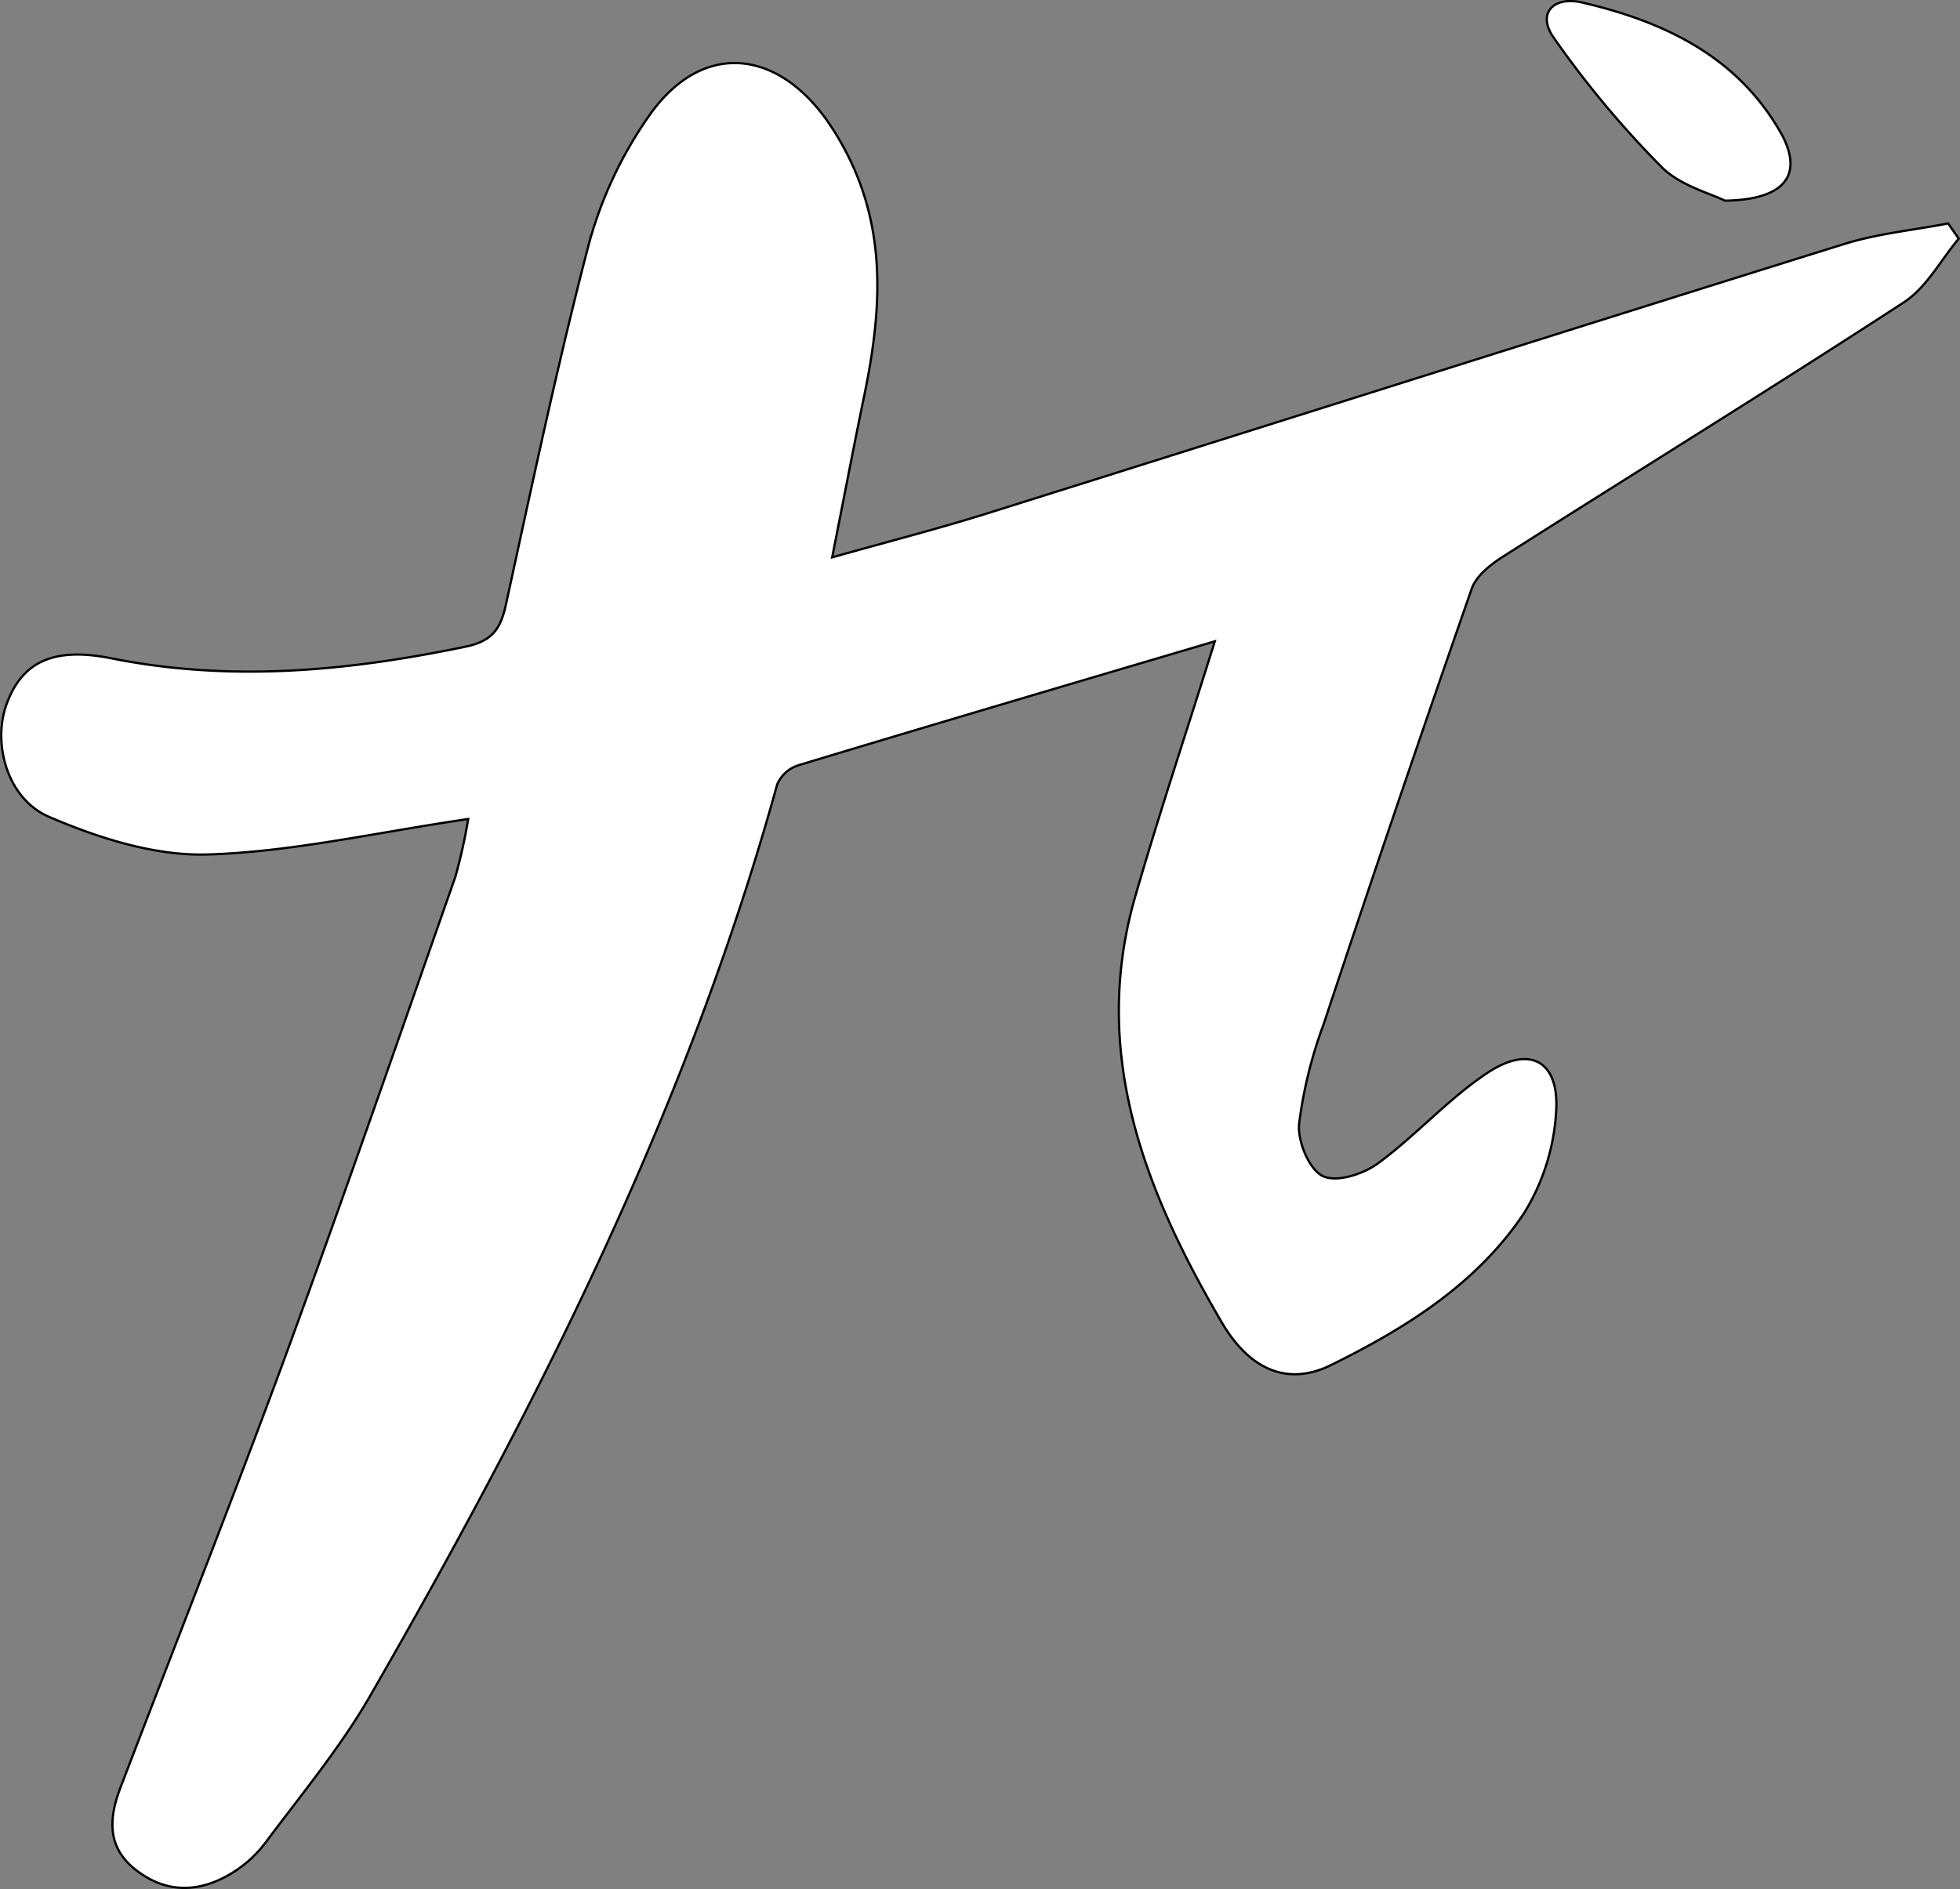 <svg id="Layer_1" data-name="Layer 1" xmlns="http://www.w3.org/2000/svg" viewBox="0 0 216.6 208.81"><rect x="0" y="0" width="216.6" height="208.81" fill="#808080" stroke="none"/><defs><style>.cls-1{fill:#fff;}.cls-2{fill:none;stroke:#000;stroke-miterlimit:10;stroke-width:0.25px;}</style></defs><title>pilogo</title><path class="cls-1" d="M332.36,357.65c-3,9.61-6.1,18.88-8.8,28.26-5,17.25,1.05,32.47,9.53,47,3.28,5.61,7.57,7,12.11,4.78,8.27-4.08,16.13-9,21.33-16.79a23.87,23.87,0,0,0,3.54-11.11c.42-5.63-2.79-7.53-7.49-4.46-4.38,2.87-7.95,7-12.2,10.07-1.62,1.19-4.65,2.15-6.1,1.39s-2.77-3.82-2.61-5.75a49.62,49.62,0,0,1,2.71-11.09q8-24.1,16.36-48.12c.5-1.44,2.13-2.69,3.52-3.57,14.73-9.37,29.59-18.53,44.21-28.05,2.5-1.62,4.08-4.66,6.08-7.05l-1.17-1.68c-3.84.74-7.8,1.12-11.51,2.28-31.6,9.86-63.14,19.87-94.72,29.78-5.46,1.71-11,3.13-17.1,4.85,1.29-6.5,2.37-12.18,3.54-17.84,2.12-10.27,2.66-20-3.55-29.63-5.65-8.73-14.35-9.91-20.32-1.2a45.57,45.57,0,0,0-6.52,13.9c-3.45,13.18-6.26,26.53-9.17,39.85-.59,2.73-1.42,4.16-4.54,4.8-13,2.7-25.92,3.92-39.14,1.27-6.62-1.32-9.92.61-11.55,5.12-1.54,4.28,0,10.42,4.75,12.43,5.45,2.34,11.65,4.31,17.46,4.14,9.36-.28,18.67-2.44,28.82-3.92a59.4,59.4,0,0,1-1.42,6.39c-6.29,17.88-12.49,35.79-19,53.58-5.79,15.76-12,31.38-18,47.07-1.28,3.34-1.54,6.55,1.61,9.06,3.43,2.72,7.11,2.6,10.69.42a13.5,13.5,0,0,0,3.69-3.33c4-5.34,8.28-10.51,11.58-16.24,18.46-32,35.1-64.91,45-100.78a3.8,3.8,0,0,1,2.31-2.1C301.72,366.7,317.17,362.15,332.36,357.65Zm56.36-48.71c6.87-.09,8.82-3.05,6-7.77-4.85-8.28-12.88-12.07-21.83-14.14-3.09-.71-5,1.18-3.12,3.88a108.78,108.78,0,0,0,11.92,14.3C383.8,307.3,387.13,308.13,388.72,308.94Z" transform="translate(-198.11 -286.76)"/><path class="cls-2" d="M332.36,357.65c-15.19,4.5-30.64,9.05-46.05,13.71a3.8,3.8,0,0,0-2.31,2.1c-9.92,35.87-26.56,68.74-45,100.78-3.3,5.73-7.61,10.9-11.58,16.24a13.5,13.5,0,0,1-3.69,3.33c-3.58,2.18-7.26,2.3-10.69-.42-3.15-2.51-2.89-5.72-1.61-9.06,6-15.69,12.19-31.31,18-47.07,6.53-17.79,12.73-35.7,19-53.58a59.4,59.4,0,0,0,1.42-6.39c-10.15,1.48-19.46,3.64-28.82,3.92-5.81.17-12-1.8-17.46-4.14-4.7-2-6.29-8.15-4.75-12.43,1.63-4.51,4.93-6.44,11.55-5.12,13.22,2.65,26.14,1.43,39.14-1.27,3.12-.64,3.95-2.07,4.54-4.8,2.91-13.32,5.72-26.67,9.17-39.85a45.57,45.57,0,0,1,6.52-13.9c6-8.71,14.67-7.53,20.32,1.2,6.21,9.58,5.67,19.36,3.55,29.63-1.17,5.66-2.25,11.34-3.54,17.84,6.09-1.72,11.64-3.14,17.1-4.85,31.58-9.91,63.12-19.92,94.72-29.78,3.71-1.16,7.67-1.54,11.51-2.28l1.17,1.68c-2,2.39-3.58,5.43-6.08,7.05-14.62,9.52-29.48,18.68-44.21,28.05-1.39.88-3,2.13-3.52,3.57q-8.37,24-16.36,48.12A49.62,49.62,0,0,0,341.67,411c-.16,1.93,1.09,5,2.61,5.75s4.48-.2,6.1-1.39c4.25-3.11,7.82-7.2,12.2-10.07,4.7-3.07,7.91-1.17,7.49,4.46a23.87,23.87,0,0,1-3.54,11.11c-5.2,7.81-13.06,12.71-21.33,16.79-4.54,2.24-8.83.83-12.11-4.78-8.48-14.51-14.51-29.73-9.53-47C326.26,376.53,329.36,367.26,332.36,357.65Z" transform="translate(-198.11 -286.76)"/><path class="cls-2" d="M388.72,308.94c-1.59-.81-4.92-1.64-7-3.73a108.78,108.78,0,0,1-11.92-14.3c-1.88-2.7,0-4.59,3.12-3.88,8.95,2.07,17,5.86,21.83,14.14C397.54,305.89,395.59,308.85,388.72,308.94Z" transform="translate(-198.11 -286.76)"/></svg>